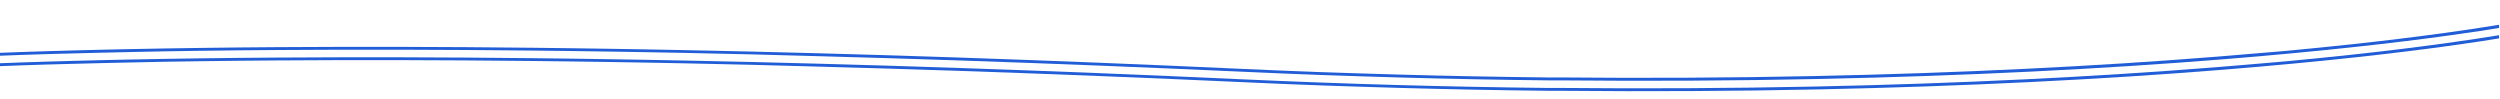 <svg id="Layer_1" data-name="Layer 1" xmlns="http://www.w3.org/2000/svg" xmlns:xlink="http://www.w3.org/1999/xlink" viewBox="0 0 1920 75.83"><defs><style>.cls-1{fill:none;}.cls-2{clip-path:url(#clip-path);}.cls-3{fill:#215dd6;}</style><clipPath id="clip-path"><rect class="cls-1" x="-0.72" y="-1.53" width="1920" height="79.66"/></clipPath></defs><g class="cls-2"><g id="Group_26" data-name="Group 26"><g id="Path_1" data-name="Path 1"><path class="cls-1" d="M-50.54,43.94s22.5-1.36,67.22-2.89c44.12-1.5,109.44-3.13,195.55-3.75,84.48-.6,188.78-.21,313.25,2.25C647.75,42,790,46.4,954.14,53.92c162.49,7.45,312,8.37,441.27,5.67,124.59-2.6,228.46-8.51,309.82-15,78-6.24,135.6-13,173.1-18.19,36.42-5,54.62-8.51,54.62-8.51"/><path class="cls-3" d="M1199.58,61.74l-2.38,0-2.38,0-2.38,0-2.38,0q-14.18-.15-28.48-.37t-28.67-.49q-14.39-.28-28.75-.62t-28.71-.74q-15-.41-30-.9t-30.16-1q-15.09-.55-30.15-1.18t-30-1.31q-56-2.57-110.79-4.74t-108.53-4q-53.79-1.8-106.2-3.21Q577,41.64,525.83,40.63q-14.9-.3-29.65-.55t-29.44-.49q-14.67-.23-29.22-.41t-29-.35q-25.36-.27-50.3-.43t-49.53-.22q-24.61-.06-48.72,0t-47.84.23q-14.62.11-29,.25T154.47,39q-14.21.2-28.11.43T98.87,40q-10.86.23-21.48.48t-21,.53Q46,41.24,36,41.55t-19.73.64q-16.51.57-29.06,1.09t-21,.92c-5.66.27-9.94.49-12.81.65s-4.36.24-4.41.25l1-2.3,4.4-.25q4.32-.22,12.79-.64c5.64-.26,12.64-.58,21-.91s18-.71,29-1.08q9.65-.33,19.67-.63t20.33-.57q10.32-.28,20.92-.53t21.43-.47q13.51-.27,27.41-.51t28-.42q14.13-.2,28.54-.34t29-.24Q236,36,260.13,36t48.59,0q24.46.06,49.41.22t50.18.45q14.37.16,28.89.35l29.11.42,29.34.48q14.7.27,29.54.56,51,1,103.43,2.43,52.23,1.41,105.89,3.21,53.44,1.8,108.23,4,54.6,2.19,110.47,4.75,14.88.67,29.89,1.3t30,1.17q15,.55,30,1t29.93.9q14.27.4,28.6.74t28.64.62q14.3.27,28.56.49t28.37.38l2.38,0,2.37,0,2.37,0,2.38,0q25,.24,50,.29t49.66-.08q24.65-.14,49-.45t48.17-.81q41.86-.87,82.67-2.27,40.39-1.39,79.46-3.3,38.64-1.87,75.72-4.24,36.65-2.34,71.52-5.12,13.58-1.08,26.86-2.23T1756,39.05q12.8-1.2,25.22-2.45t24.28-2.53q9.49-1,18.7-2.08t18-2.13q8.8-1.08,17.27-2.16t16.49-2.19q13.65-1.86,23.88-3.42c6.78-1,12.45-1.93,17-2.67s7.93-1.34,10.23-1.75l3.5-.64,4.84,1.68-3.52.64c-2.29.41-5.71,1-10.24,1.76s-10.21,1.66-17,2.69-14.8,2.2-23.91,3.45q-8.07,1.11-16.52,2.21t-17.3,2.18q-8.87,1.08-18.05,2.15t-18.73,2.1q-12,1.3-24.33,2.56t-25.28,2.46q-12.88,1.22-26.14,2.37t-26.92,2.25q-34.93,2.8-71.7,5.17-37.14,2.38-75.92,4.29-39.16,1.92-79.71,3.34-40.89,1.43-82.93,2.31-24,.49-48.33.83t-49.2.46q-24.83.14-49.83.09T1199.58,61.74Z"/></g></g><g id="Group_27" data-name="Group 27"><g id="Path_1-2" data-name="Path 1-2"><path class="cls-1" d="M-50.54,51.94s22.5-1.36,67.22-2.89c44.12-1.5,109.44-3.13,195.55-3.75,84.48-.6,188.78-.21,313.25,2.25C647.75,50,790,54.4,954.14,61.92c162.49,7.45,312,8.37,441.27,5.67,124.59-2.6,228.46-8.51,309.82-15,78-6.24,135.6-13,173.1-18.19,36.42-5,54.62-8.51,54.62-8.51"/><path class="cls-3" d="M1199.58,69.74l-2.38,0-2.38,0-2.38,0-2.38,0q-14.18-.15-28.48-.37t-28.67-.49q-14.39-.28-28.75-.62t-28.71-.74q-15-.4-30-.9t-30.16-1q-15.09-.56-30.15-1.18t-30-1.31q-56-2.57-110.79-4.74t-108.53-4q-53.79-1.8-106.2-3.21Q577,49.64,525.83,48.63q-14.9-.3-29.65-.55t-29.44-.49q-14.67-.23-29.22-.41t-29-.35q-25.36-.27-50.3-.43t-49.53-.22q-24.61-.06-48.72,0t-47.84.23q-14.62.11-29,.25T154.47,47q-14.21.2-28.11.43T98.87,48q-10.86.23-21.48.48t-21,.53Q46,49.24,36,49.55t-19.73.64q-16.51.57-29.06,1.09t-21,.92c-5.66.27-9.94.49-12.81.65s-4.36.24-4.41.25l1-2.3,4.4-.25q4.32-.22,12.79-.64c5.64-.26,12.64-.58,21-.91s18-.71,29-1.08q9.65-.33,19.67-.63t20.33-.57q10.32-.28,20.92-.53t21.43-.47q13.51-.27,27.41-.51t28-.42q14.13-.2,28.54-.34t29-.24Q236,44,260.13,44t48.59,0q24.46.06,49.41.22t50.18.45q14.37.16,28.89.35l29.11.42,29.33.48q14.72.27,29.55.56,51,1,103.43,2.43,52.23,1.41,105.89,3.21,53.44,1.8,108.23,4,54.6,2.19,110.47,4.75,14.88.67,29.89,1.3t30,1.17q15,.55,30,1.05t29.93.9q14.27.41,28.6.74t28.64.62q14.3.27,28.56.49t28.37.38l2.38,0,2.37,0,2.37,0,2.38,0q25,.24,50,.29t49.66-.08q24.65-.14,49-.45t48.17-.81q41.86-.87,82.67-2.27,40.39-1.39,79.46-3.3,38.64-1.87,75.72-4.24,36.65-2.34,71.52-5.12,13.58-1.08,26.86-2.23T1756,47.05q12.8-1.2,25.22-2.45t24.28-2.53q9.49-1,18.7-2.08t18-2.13q8.8-1.08,17.27-2.16t16.49-2.19q13.65-1.86,23.88-3.42c6.78-1,12.45-1.93,17-2.67s7.93-1.34,10.23-1.75l3.5-.64,4.83,1.68-3.51.64c-2.29.41-5.71,1-10.24,1.76s-10.21,1.66-17,2.69-14.8,2.2-23.91,3.45q-8.07,1.13-16.52,2.21t-17.3,2.18q-8.87,1.08-18.05,2.15t-18.73,2.1q-12,1.3-24.33,2.56t-25.28,2.46q-12.88,1.22-26.14,2.37t-26.93,2.25q-34.92,2.8-71.69,5.17-37.14,2.38-75.92,4.29-39.16,1.92-79.71,3.34-40.89,1.42-82.93,2.31-24,.49-48.33.83t-49.2.46q-24.83.13-49.83.09T1199.58,69.74Z"/></g></g></g></svg>